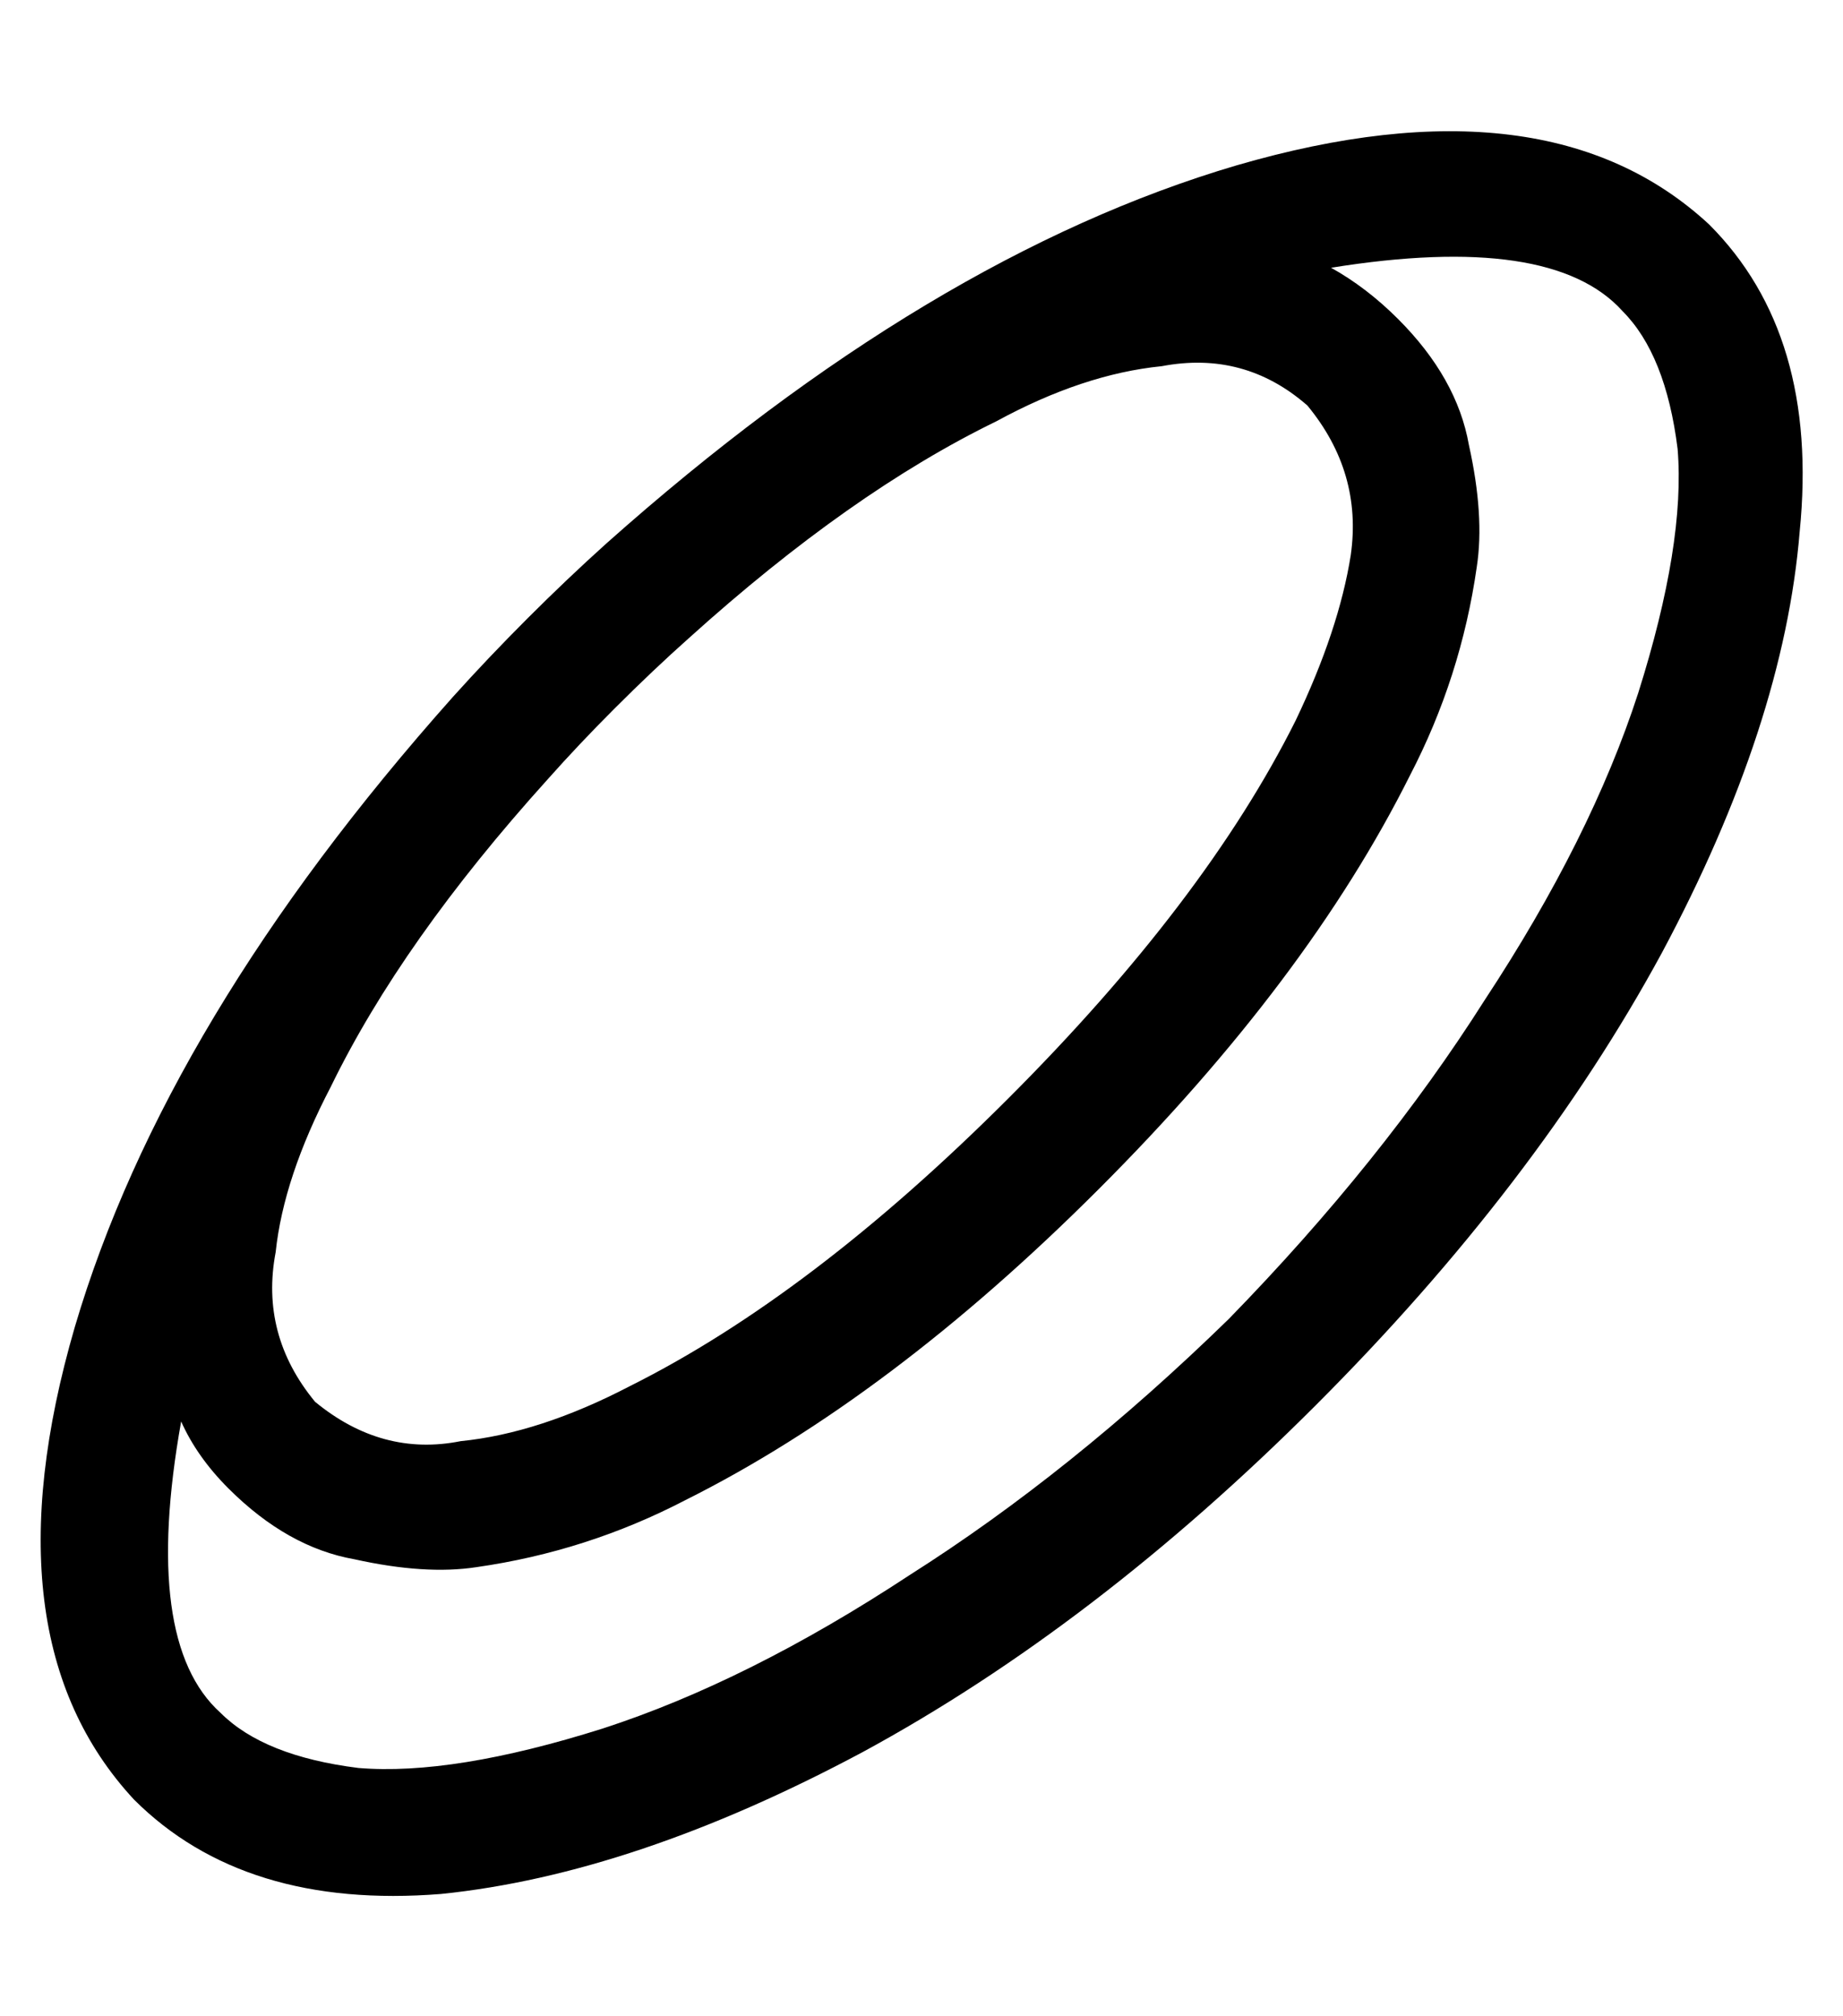 <?xml version="1.0" standalone="no"?>
<!DOCTYPE svg PUBLIC "-//W3C//DTD SVG 1.1//EN" "http://www.w3.org/Graphics/SVG/1.1/DTD/svg11.dtd" >
<svg xmlns="http://www.w3.org/2000/svg" xmlns:xlink="http://www.w3.org/1999/xlink" version="1.1" viewBox="-10 -40 468 512">
   <path fill="currentColor"
d="M402 39q11 11 14 35v0v0q2 24 -10 62q-12 37 -39 78q-26 41 -65 81q-40 39 -81 65q-41 27 -78 39q-38 12 -62 10q-24 -3 -35 -14q-20 -18 -10 -74q4 9 12 17q15 15 32 18q18 4 31 2q28 -4 53 -17q52 -26 105 -79t79 -105q13 -25 17 -53q2 -13 -2 -31q-3 -17 -18 -32
q-8 -8 -17 -13q56 -9 74 11v0zM105 137q-73 82 -96 160v0v0q-23 79 15 120q28 28 78 24q49 -5 107 -36q59 -32 115 -88t88 -115q31 -58 35 -107q5 -50 -23 -78q-41 -38 -120 -15q-78 23 -160 96q-10 9 -20 19t-19 20v0zM129 158q8 -9 17 -18q10 -10 19 -18q41 -37 78 -55
q22 -12 42 -14q21 -4 37 10q14 17 11 38q-3 19 -14 42q-23 46 -73 96t-96 73q-23 12 -43 14q-20 4 -37 -10q-14 -17 -10 -38q2 -19 14 -42q18 -37 55 -78v0z" />
</svg>
